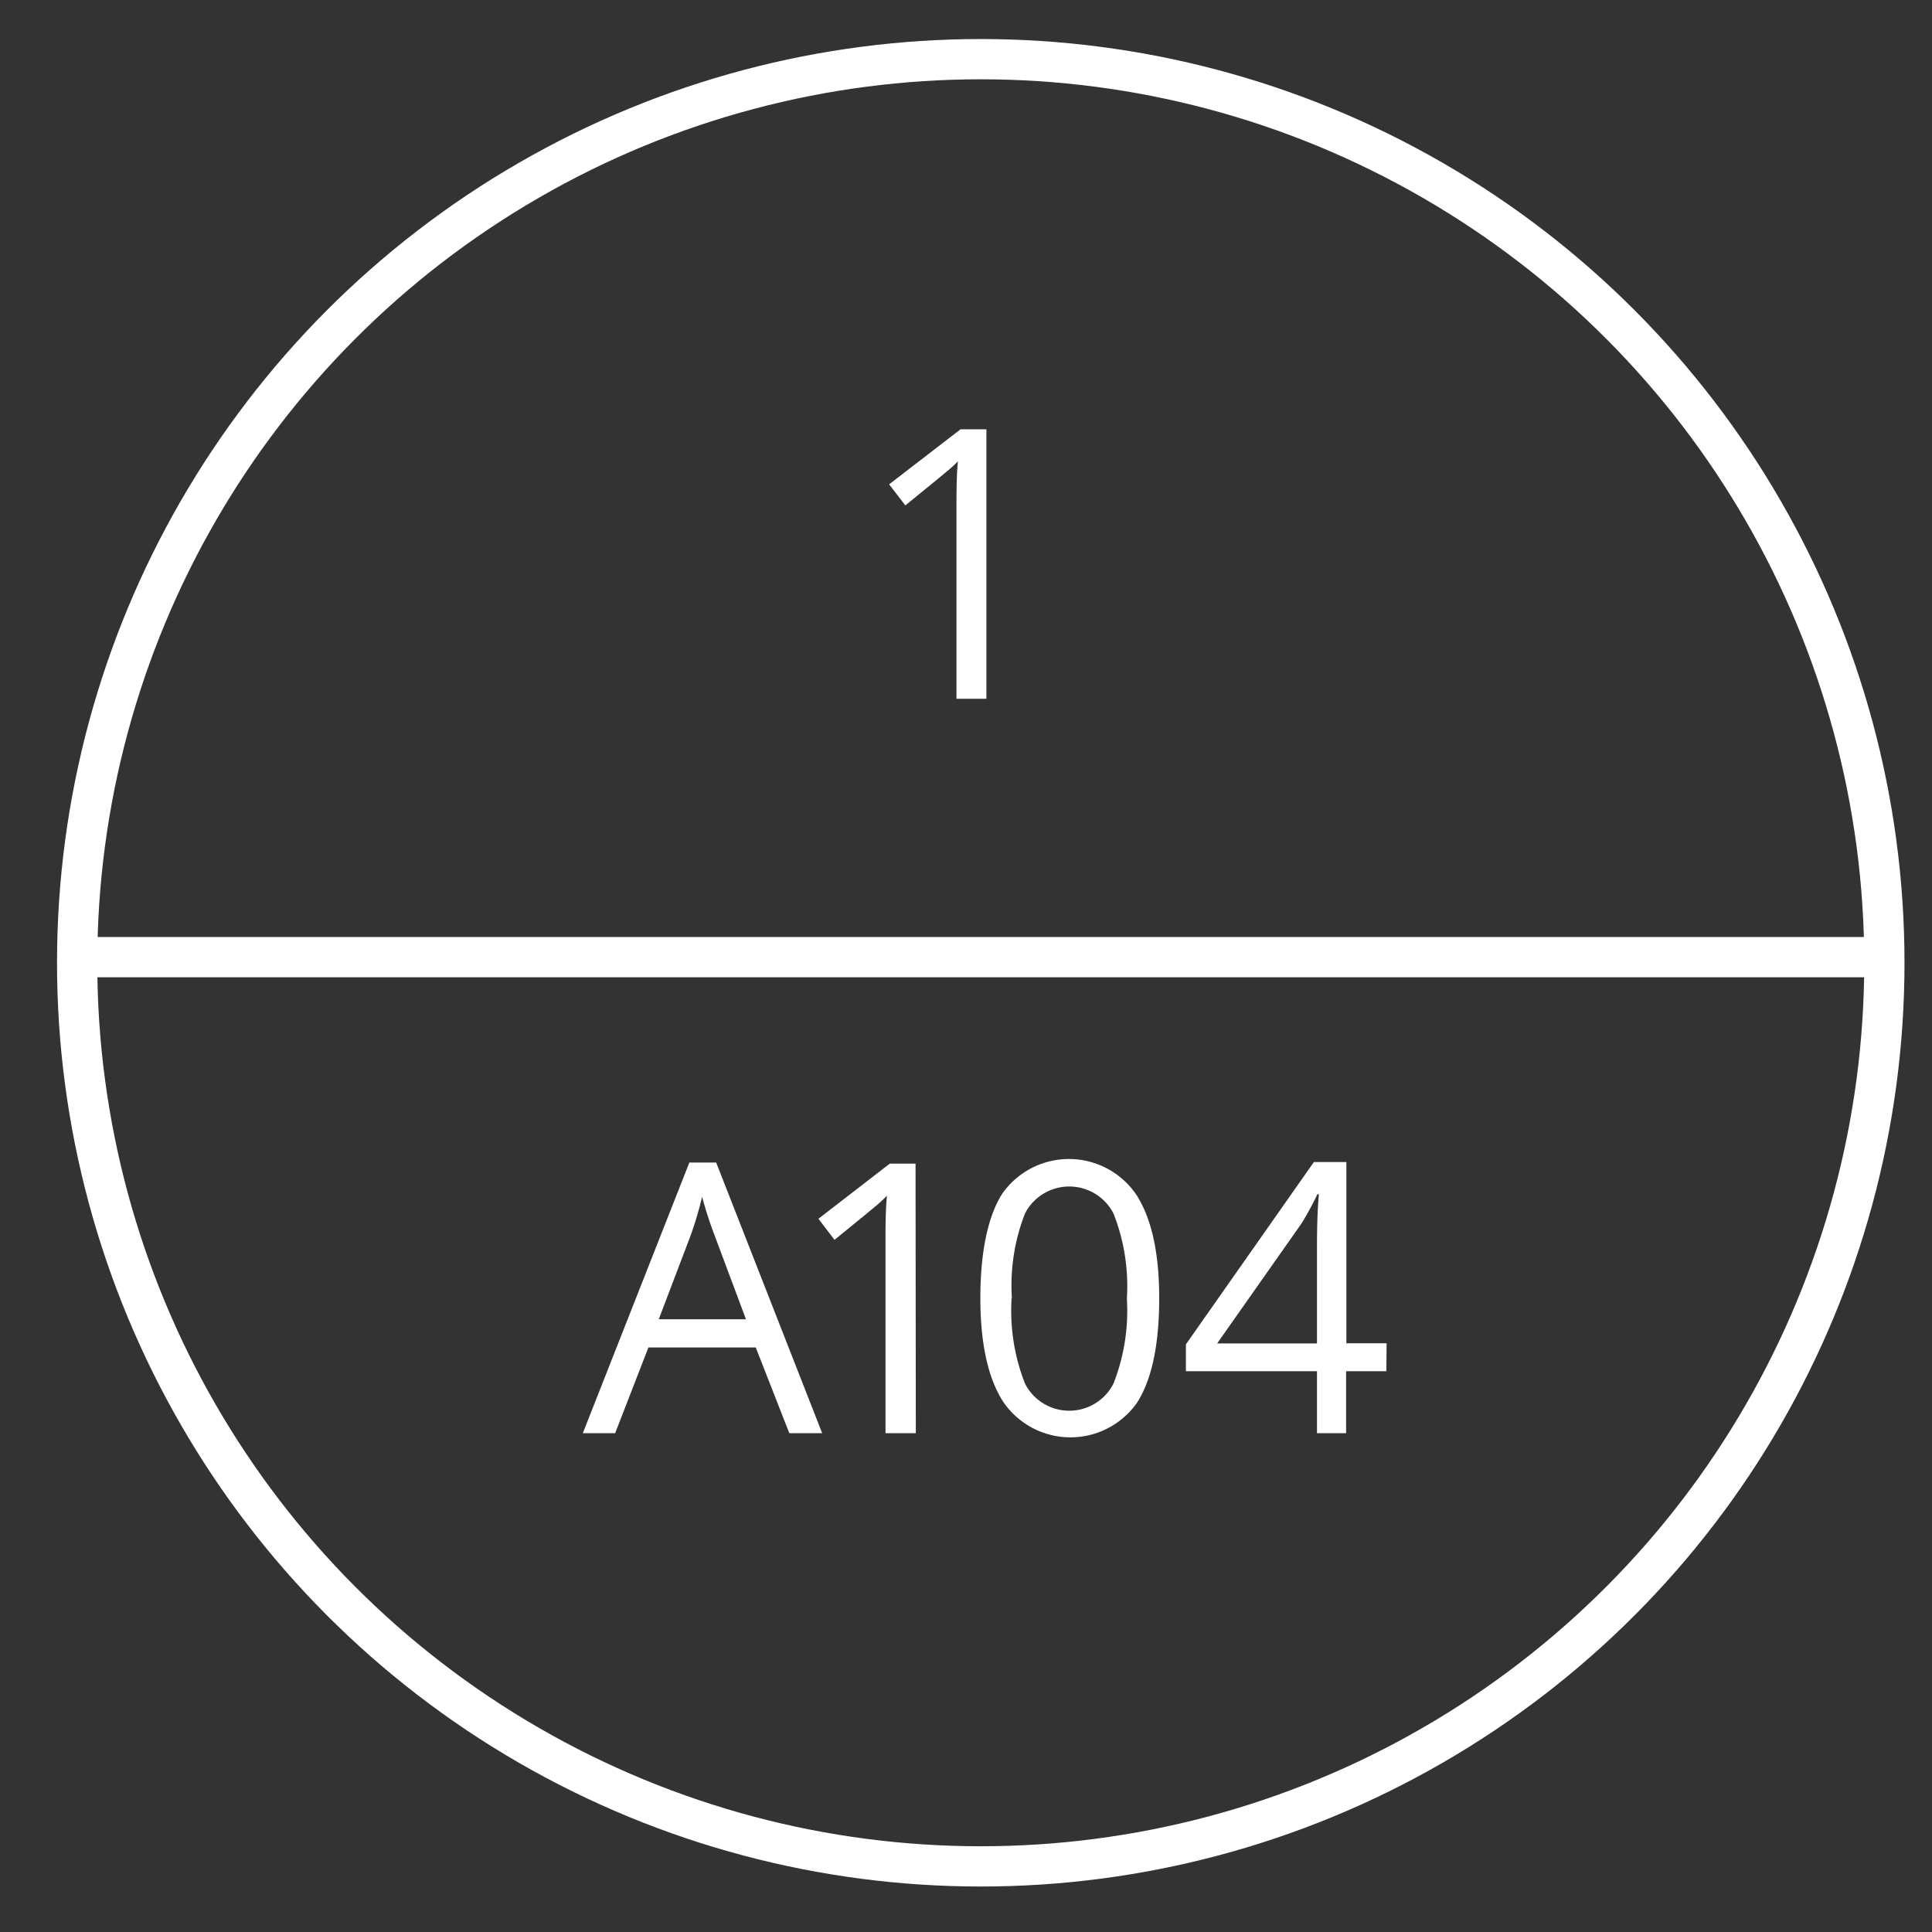 <svg id="Layer_1" data-name="Layer 1" xmlns="http://www.w3.org/2000/svg" viewBox="0 0 144 144"><rect x="0" y="0" width="144" height="144" fill="#333333" stroke="none"/><defs><style>.cls-1{fill:none;stroke:#fff;stroke-miterlimit:10;stroke-width:3px;}.cls-2{fill:#fff;}</style></defs><circle class="cls-1" cx="73.1" cy="71.76" r="67.35"/><line class="cls-1" x1="5.76" y1="71.34" x2="139.62" y2="71.34"/><path class="cls-2" d="M73.52,52.08H71.29V37.77c0-1.19,0-2.32.11-3.38-.19.19-.41.39-.65.6s-1.33,1.1-3.27,2.68L66.27,36.1,71.59,32h1.93Z"/><path class="cls-2" d="M58.83,106.82l-2.5-6.39h-8l-2.48,6.39H43.44l7.94-20.17h2l7.9,20.17ZM55.6,98.33,53.27,92.1a29.42,29.42,0,0,1-.94-2.9,26.55,26.55,0,0,1-.86,2.9L49.1,98.33Z"/><path class="cls-2" d="M68.26,106.82H66V92.5c0-1.19,0-2.32.11-3.38-.19.19-.4.4-.64.61s-1.33,1.1-3.27,2.68L61,90.84l5.32-4.11h1.92Z"/><path class="cls-2" d="M86.4,96.75q0,5.2-1.64,7.78a6.06,6.06,0,0,1-10-.07c-1.12-1.75-1.69-4.32-1.69-7.71s.55-6.1,1.64-7.79a6.07,6.07,0,0,1,10,.11C85.84,90.84,86.4,93.4,86.4,96.75Zm-11,0a14.81,14.81,0,0,0,1,6.38,3.7,3.7,0,0,0,6.59,0,14.84,14.84,0,0,0,1-6.35,14.72,14.72,0,0,0-1-6.34,3.71,3.71,0,0,0-6.59,0A14.72,14.72,0,0,0,75.42,96.75Z"/><path class="cls-2" d="M103.33,102.2h-3v4.62H98.16V102.2H88.39v-2l9.54-13.59h2.42v13.51h3Zm-5.17-2.07V93.45c0-1.31,0-2.79.14-4.44h-.11A22.08,22.08,0,0,1,97,91.2l-6.28,8.93Z"/></svg>
